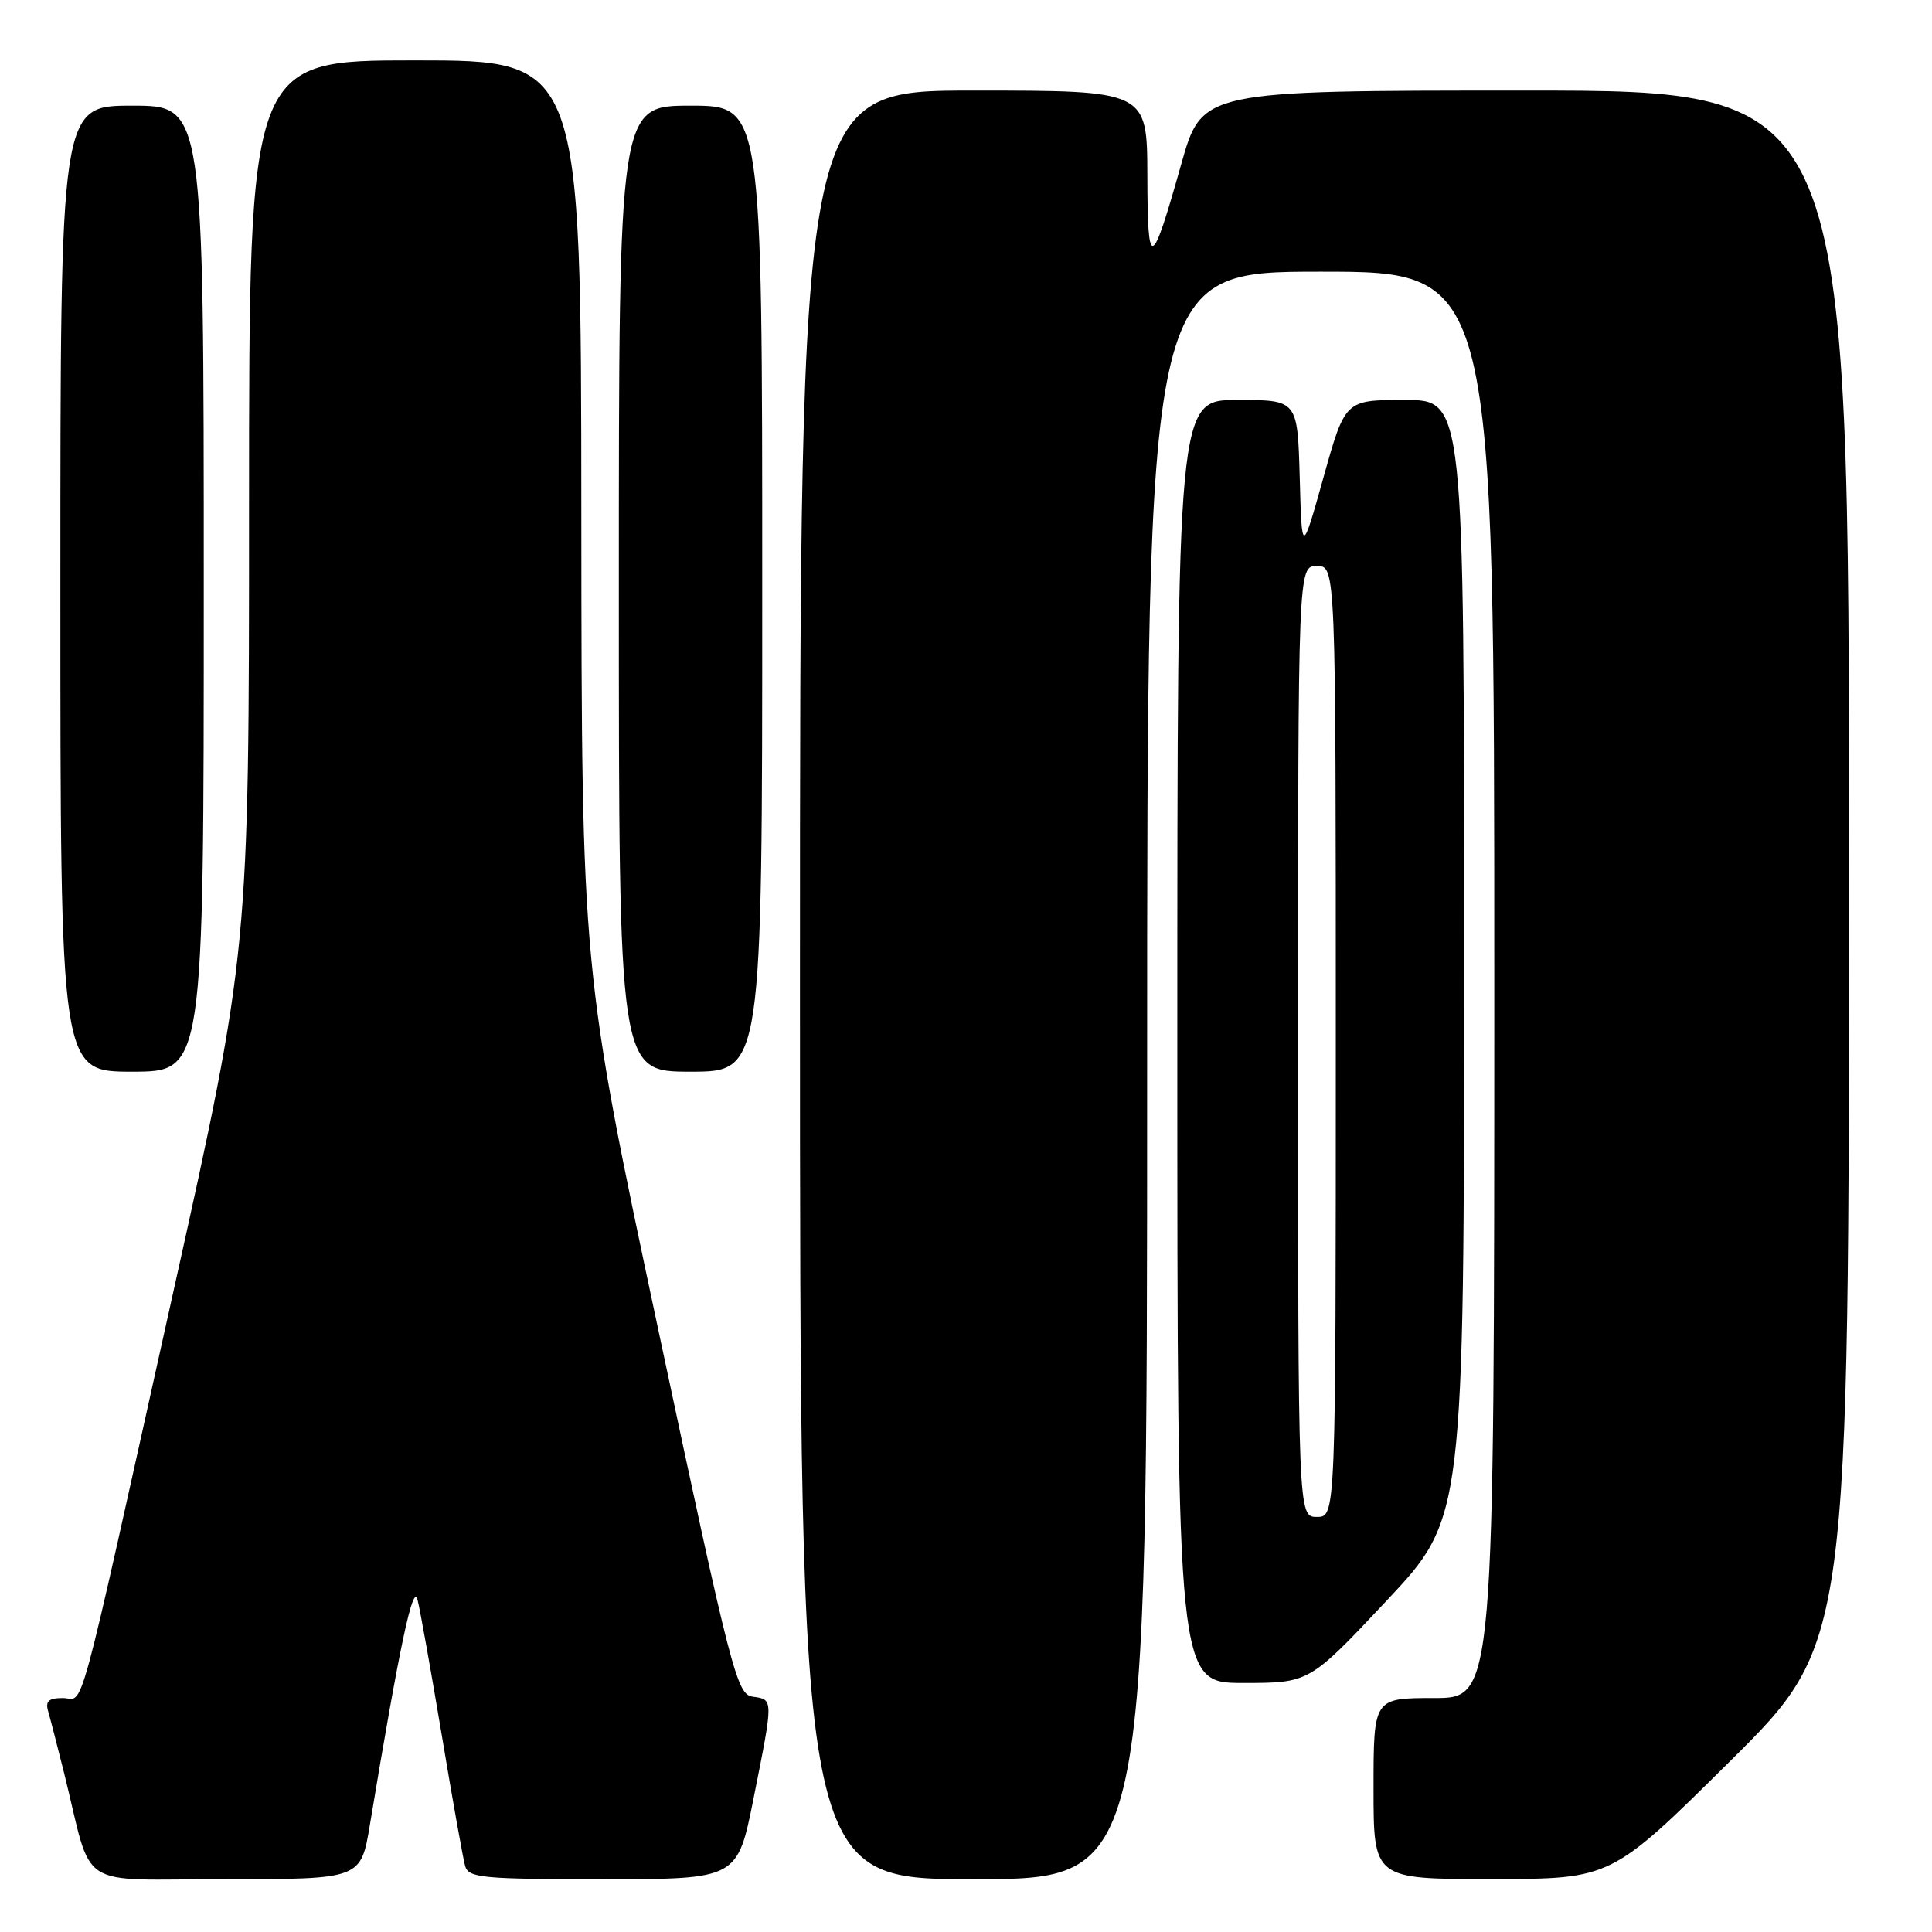 <?xml version="1.0" encoding="UTF-8" standalone="no"?>
<!DOCTYPE svg PUBLIC "-//W3C//DTD SVG 1.1//EN" "http://www.w3.org/Graphics/SVG/1.1/DTD/svg11.dtd" >
<svg xmlns="http://www.w3.org/2000/svg" xmlns:xlink="http://www.w3.org/1999/xlink" version="1.1" viewBox="0 0 256 256">
 <g >
 <path fill="currentColor"
d=" M 49.02 241.75 C 52.97 217.96 54.74 209.63 55.33 212.00 C 55.68 213.38 57.12 221.47 58.55 230.00 C 59.97 238.53 61.36 246.29 61.63 247.25 C 62.09 248.83 63.84 249.00 79.93 249.00 C 97.72 249.00 97.72 249.00 99.86 238.25 C 102.50 225.02 102.50 225.21 99.75 224.82 C 97.63 224.52 96.95 221.89 87.29 176.50 C 77.07 128.50 77.07 128.50 77.03 68.25 C 77.00 8.00 77.00 8.00 55.00 8.00 C 33.00 8.00 33.00 8.00 33.00 67.00 C 33.00 126.00 33.00 126.00 22.95 171.25 C 9.87 230.11 11.26 225.00 8.31 225.00 C 6.45 225.00 5.99 225.42 6.38 226.75 C 6.66 227.71 7.62 231.43 8.51 235.00 C 12.41 250.74 9.75 249.00 29.95 249.00 C 47.82 249.00 47.82 249.00 49.02 241.75 Z  M 152.00 142.50 C 152.00 36.00 152.00 36.00 175.00 36.00 C 198.00 36.00 198.00 36.00 198.00 130.50 C 198.00 225.00 198.00 225.00 190.00 225.00 C 182.00 225.00 182.00 225.00 182.00 237.00 C 182.00 249.00 182.00 249.00 197.75 248.98 C 213.50 248.97 213.50 248.97 229.25 233.36 C 245.00 217.75 245.00 217.75 245.00 114.87 C 245.00 12.00 245.00 12.00 202.14 12.00 C 159.27 12.00 159.27 12.00 156.52 21.75 C 152.55 35.84 152.06 36.01 152.03 23.25 C 152.00 12.00 152.00 12.00 129.00 12.00 C 106.00 12.00 106.00 12.00 106.00 130.50 C 106.00 249.00 106.00 249.00 129.00 249.00 C 152.00 249.00 152.00 249.00 152.00 142.50 Z  M 183.75 212.08 C 194.00 201.15 194.00 201.15 194.00 127.08 C 194.00 53.00 194.00 53.00 186.12 53.00 C 178.24 53.00 178.24 53.00 175.37 63.25 C 172.50 73.50 172.50 73.50 172.22 63.25 C 171.93 53.00 171.93 53.00 163.97 53.00 C 156.00 53.00 156.00 53.00 156.00 138.00 C 156.00 223.00 156.00 223.00 164.75 223.00 C 173.50 223.00 173.50 223.00 183.75 212.08 Z  M 27.00 78.00 C 27.00 14.00 27.00 14.00 17.50 14.00 C 8.00 14.00 8.00 14.00 8.00 78.00 C 8.00 142.00 8.00 142.00 17.50 142.00 C 27.00 142.00 27.00 142.00 27.00 78.00 Z  M 101.00 78.00 C 101.00 14.00 101.00 14.00 91.50 14.00 C 82.00 14.00 82.00 14.00 82.00 78.00 C 82.00 142.00 82.00 142.00 91.50 142.00 C 101.00 142.00 101.00 142.00 101.00 78.00 Z  M 172.00 138.00 C 172.00 75.00 172.00 75.00 174.50 75.00 C 177.00 75.00 177.00 75.00 177.00 138.00 C 177.00 201.00 177.00 201.00 174.50 201.00 C 172.00 201.00 172.00 201.00 172.00 138.00 Z "/>
</g>
</svg>